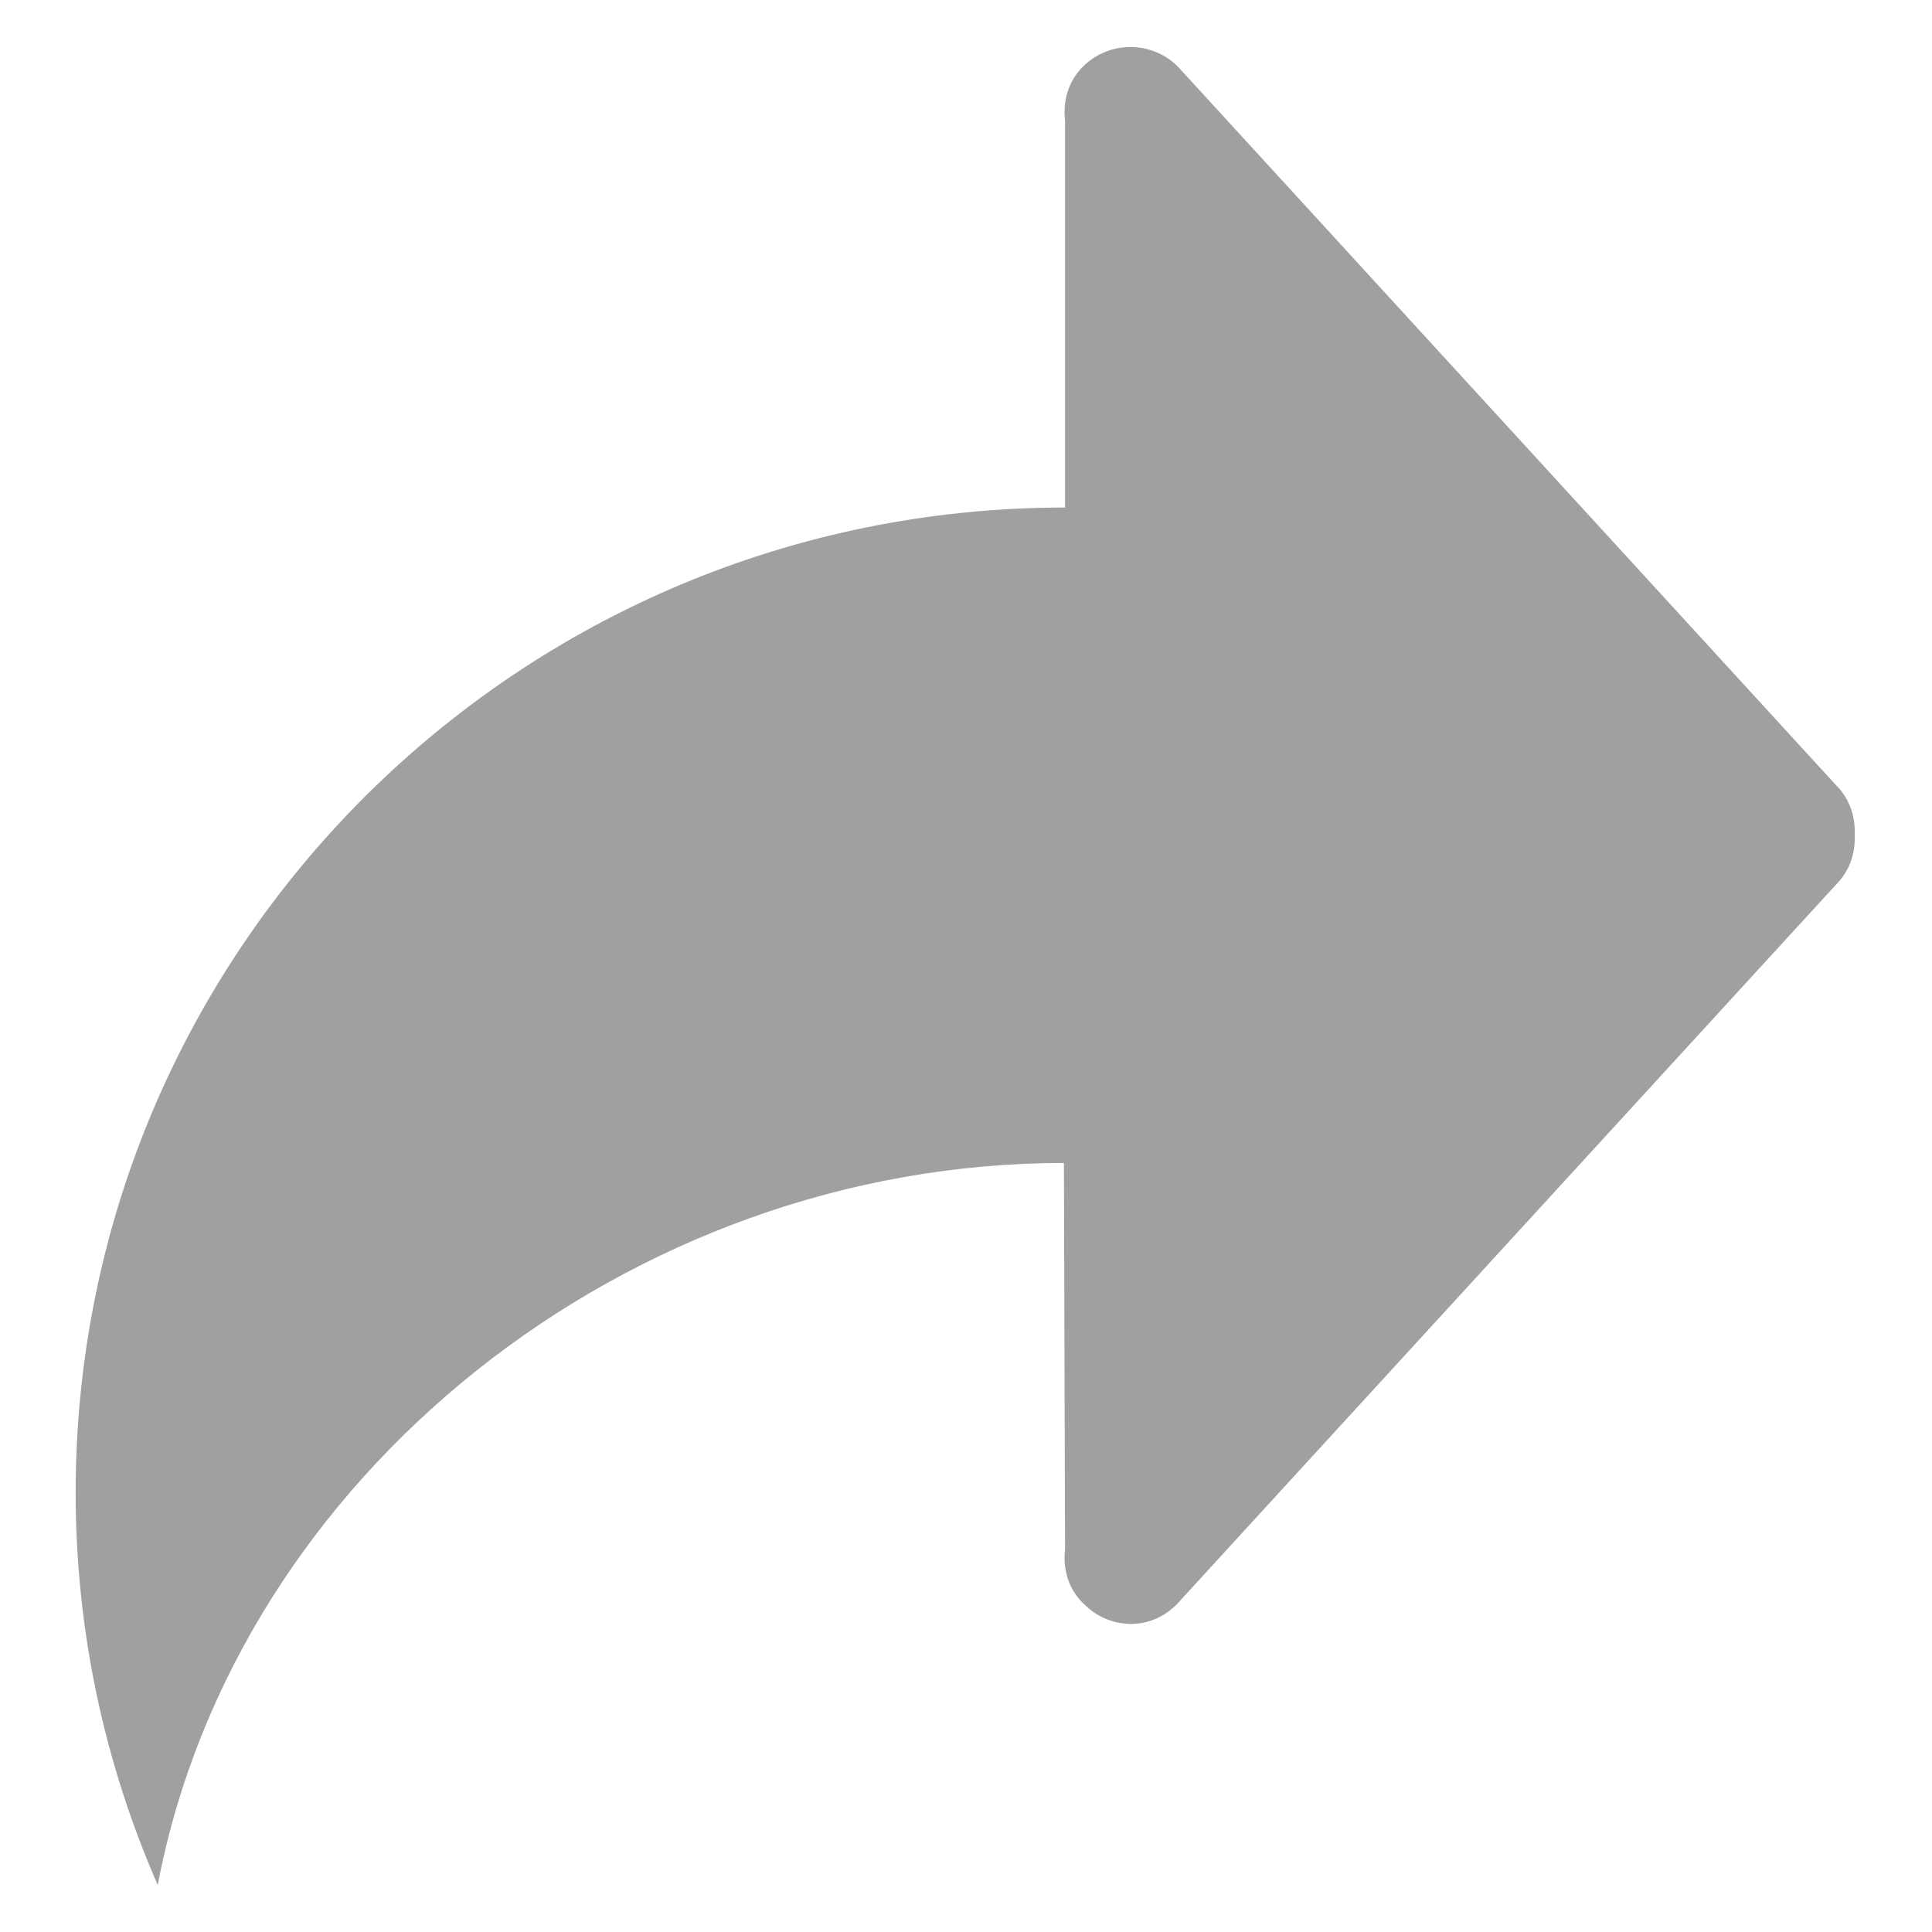 <?xml version="1.0" encoding="utf-8"?>
<!-- Generator: Adobe Illustrator 19.0.0, SVG Export Plug-In . SVG Version: 6.00 Build 0)  -->
<svg version="1.1" id="图层_1" xmlns="http://www.w3.org/2000/svg" xmlns:xlink="http://www.w3.org/1999/xlink" x="0px" y="0px"
	 viewBox="0 0 1024 1024" style="enable-background:new 0 0 1024 1024;" xml:space="preserve">
<style type="text/css">
	.st0{fill-rule:evenodd;clip-rule:evenodd;fill:#A0A0A0;}
</style>
<path id="XMLID_5_" class="st0" d="M564.5,821.1c-1.2,10.3,1.6,20.9,9.6,28.7c0.1,0.1,0.2,0.1,0.3,0.2c6.4,6.6,15.2,10.7,25.1,10.7
	c10.9,0,20.2-5.3,26.6-13L973,469c7.4-7.3,10.5-17,10-26.5c0.5-9.5-2.6-19.2-10-26.5L624.2,35.2c-13.8-13.7-36.3-13.7-50.1,0
	c-8,7.9-10.8,18.5-9.6,28.8V269C274.9,269,40.1,502.8,40.1,791.1c0,74,15.6,144.2,43.5,208C125,781.6,333.5,616.4,563.9,616.4
	C563.9,628.3,564.5,821.1,564.5,821.1L564.5,821.1z"/>
</svg>
